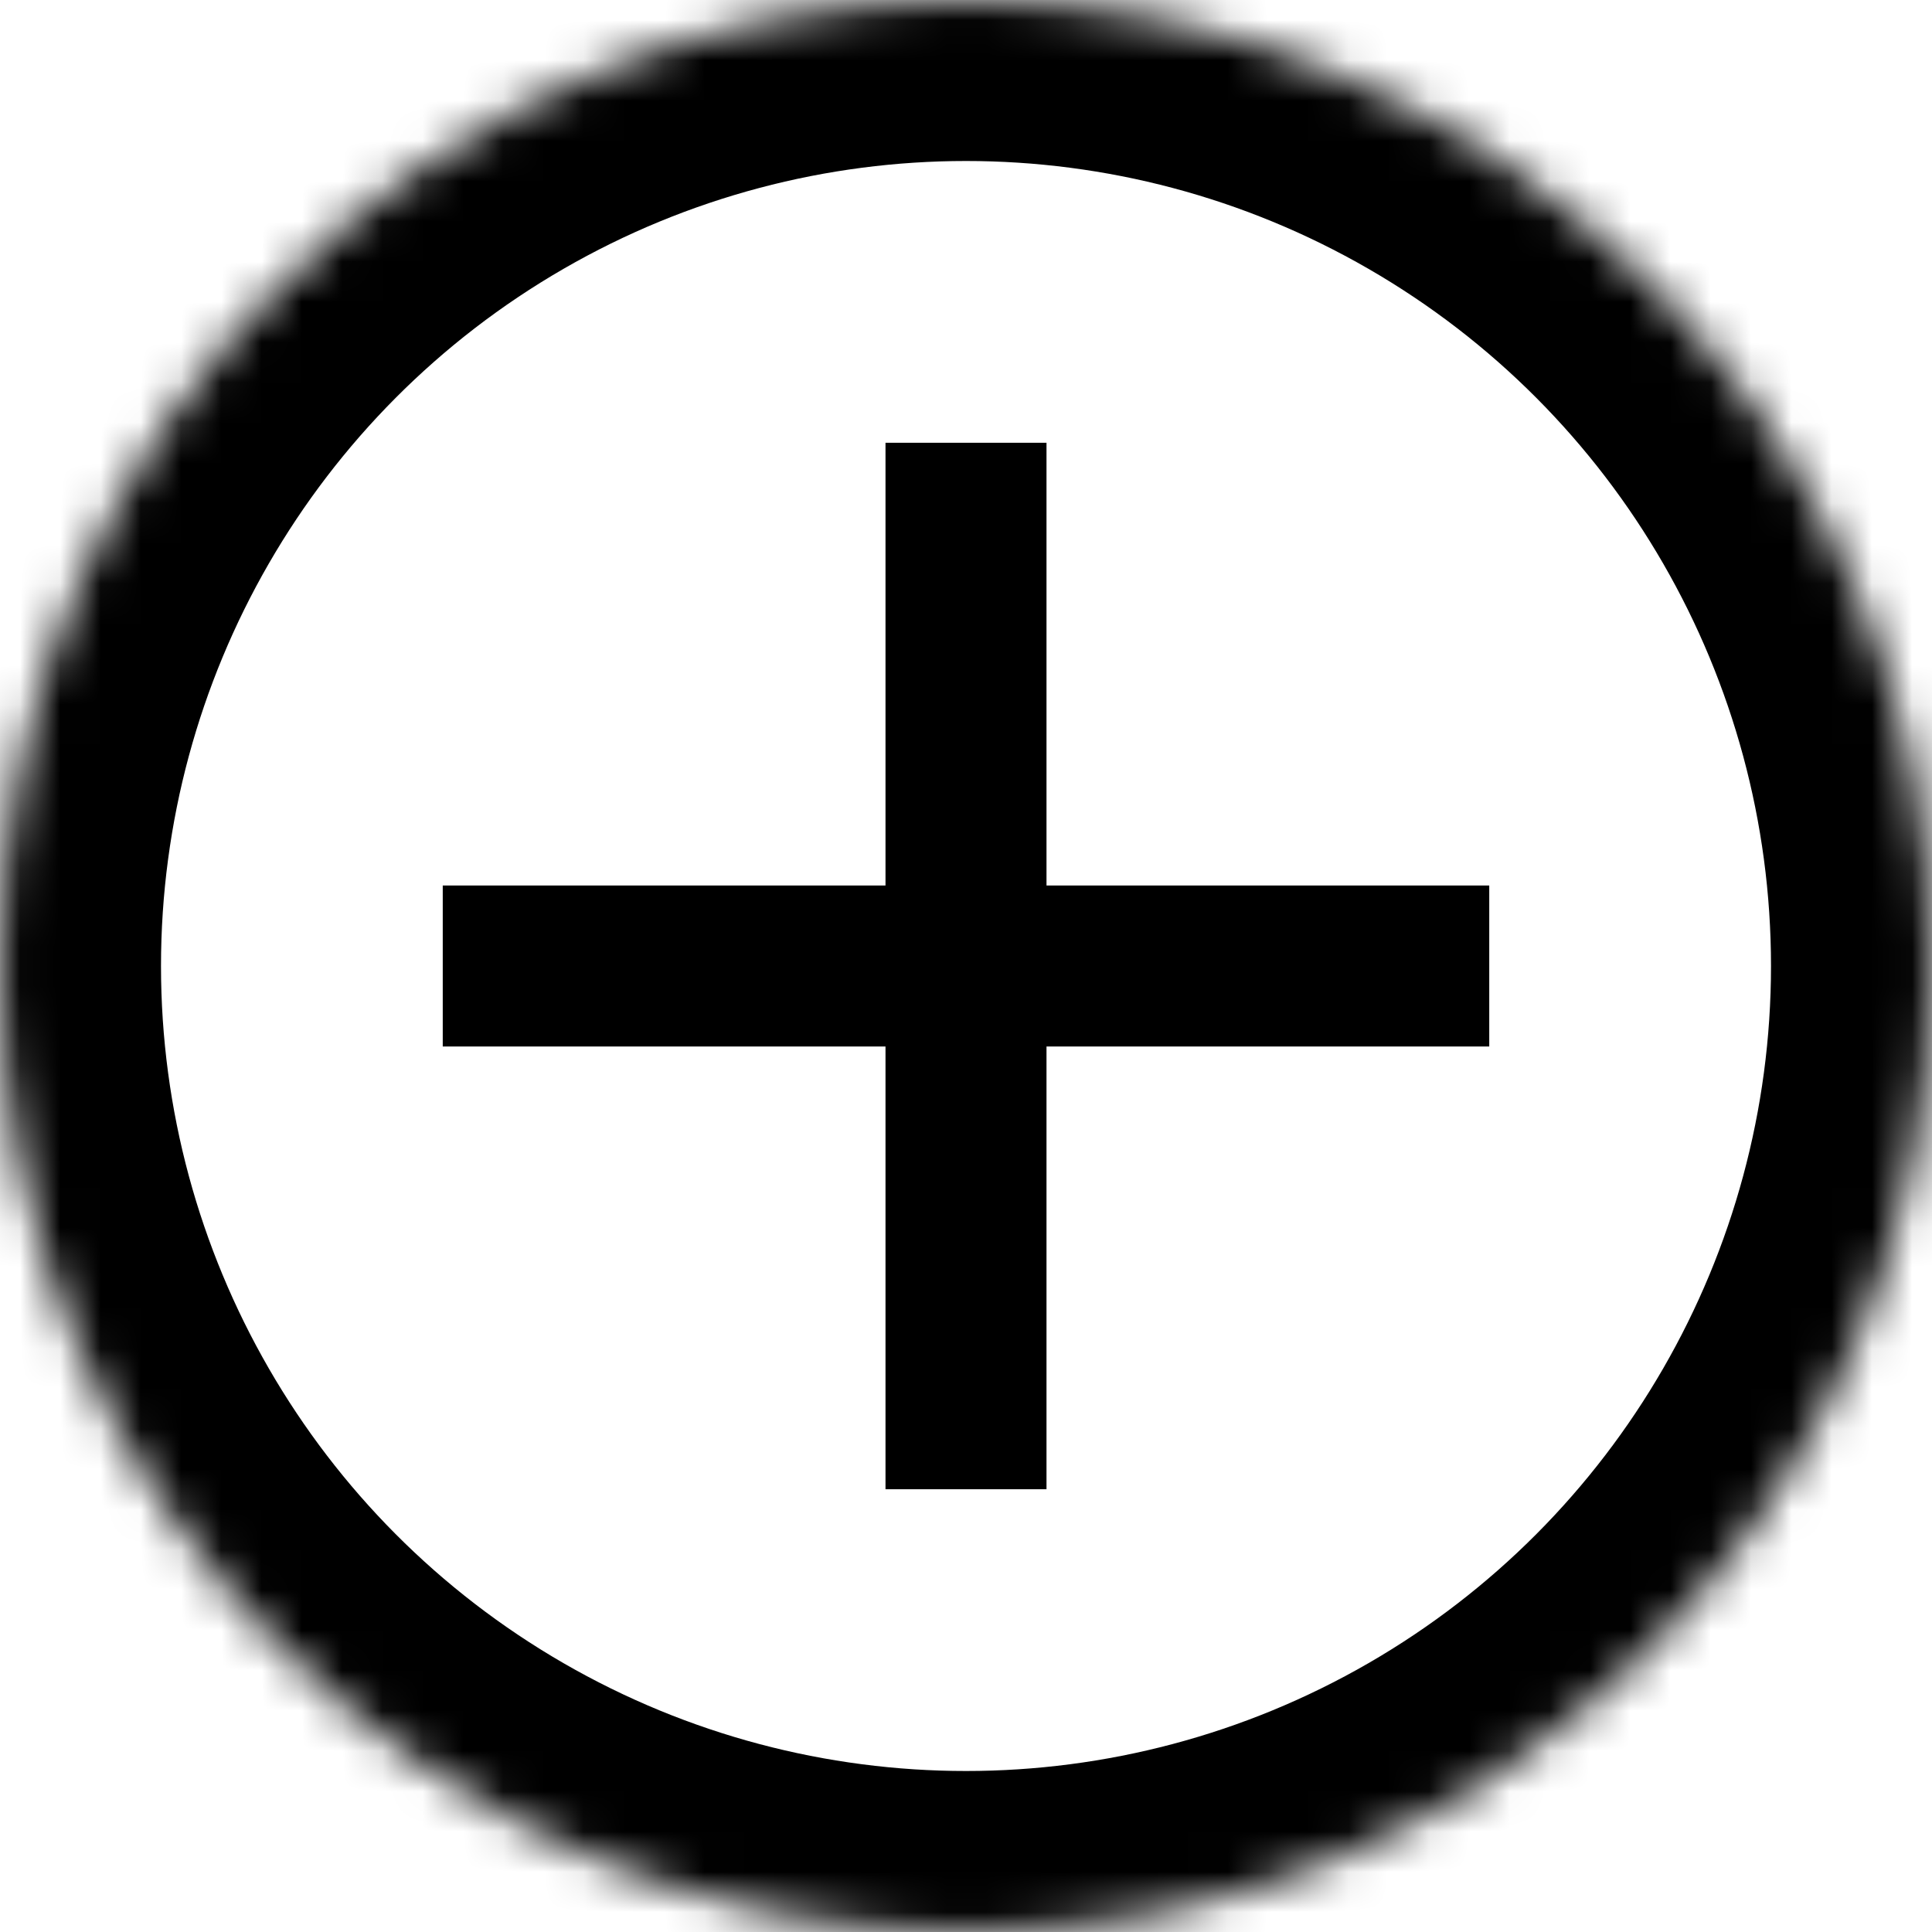 <?xml version="1.0" encoding="UTF-8" standalone="no"?>
<svg width="100%" height="100%" viewBox="0 0 48 48" version="1.1" xmlns="http://www.w3.org/2000/svg" xmlns:xlink="http://www.w3.org/1999/xlink">
    <!-- Generator: Sketch 3.8.3 (29802) - http://www.bohemiancoding.com/sketch -->
    <title>circleplus_angular_bold</title>
    <desc>Created with Sketch.</desc>
    <defs>
        <circle id="path-1" cx="24" cy="24" r="24"></circle>
        <mask id="mask-2" maskContentUnits="userSpaceOnUse" maskUnits="objectBoundingBox" x="0" y="0" width="48" height="48" fill="white">
            <use xlink:href="#path-1"></use>
        </mask>
    </defs>
    <g id="Page-1" stroke="none" stroke-width="1" fill="none" fill-rule="evenodd">
        <g id="Group" stroke="#000000">
            <path d="M13,24 L35,24" id="Line" stroke-width="4" stroke-linecap="square"></path>
            <path d="M13,24 L35,24" id="Line" stroke-width="4" stroke-linecap="square" transform="translate(24, 24) rotate(90) translate(-24, -24) "></path>
            <use id="Oval-23" mask="url(#mask-2)" stroke-width="8" xlink:href="#path-1"></use>
        </g>
    </g>
</svg>